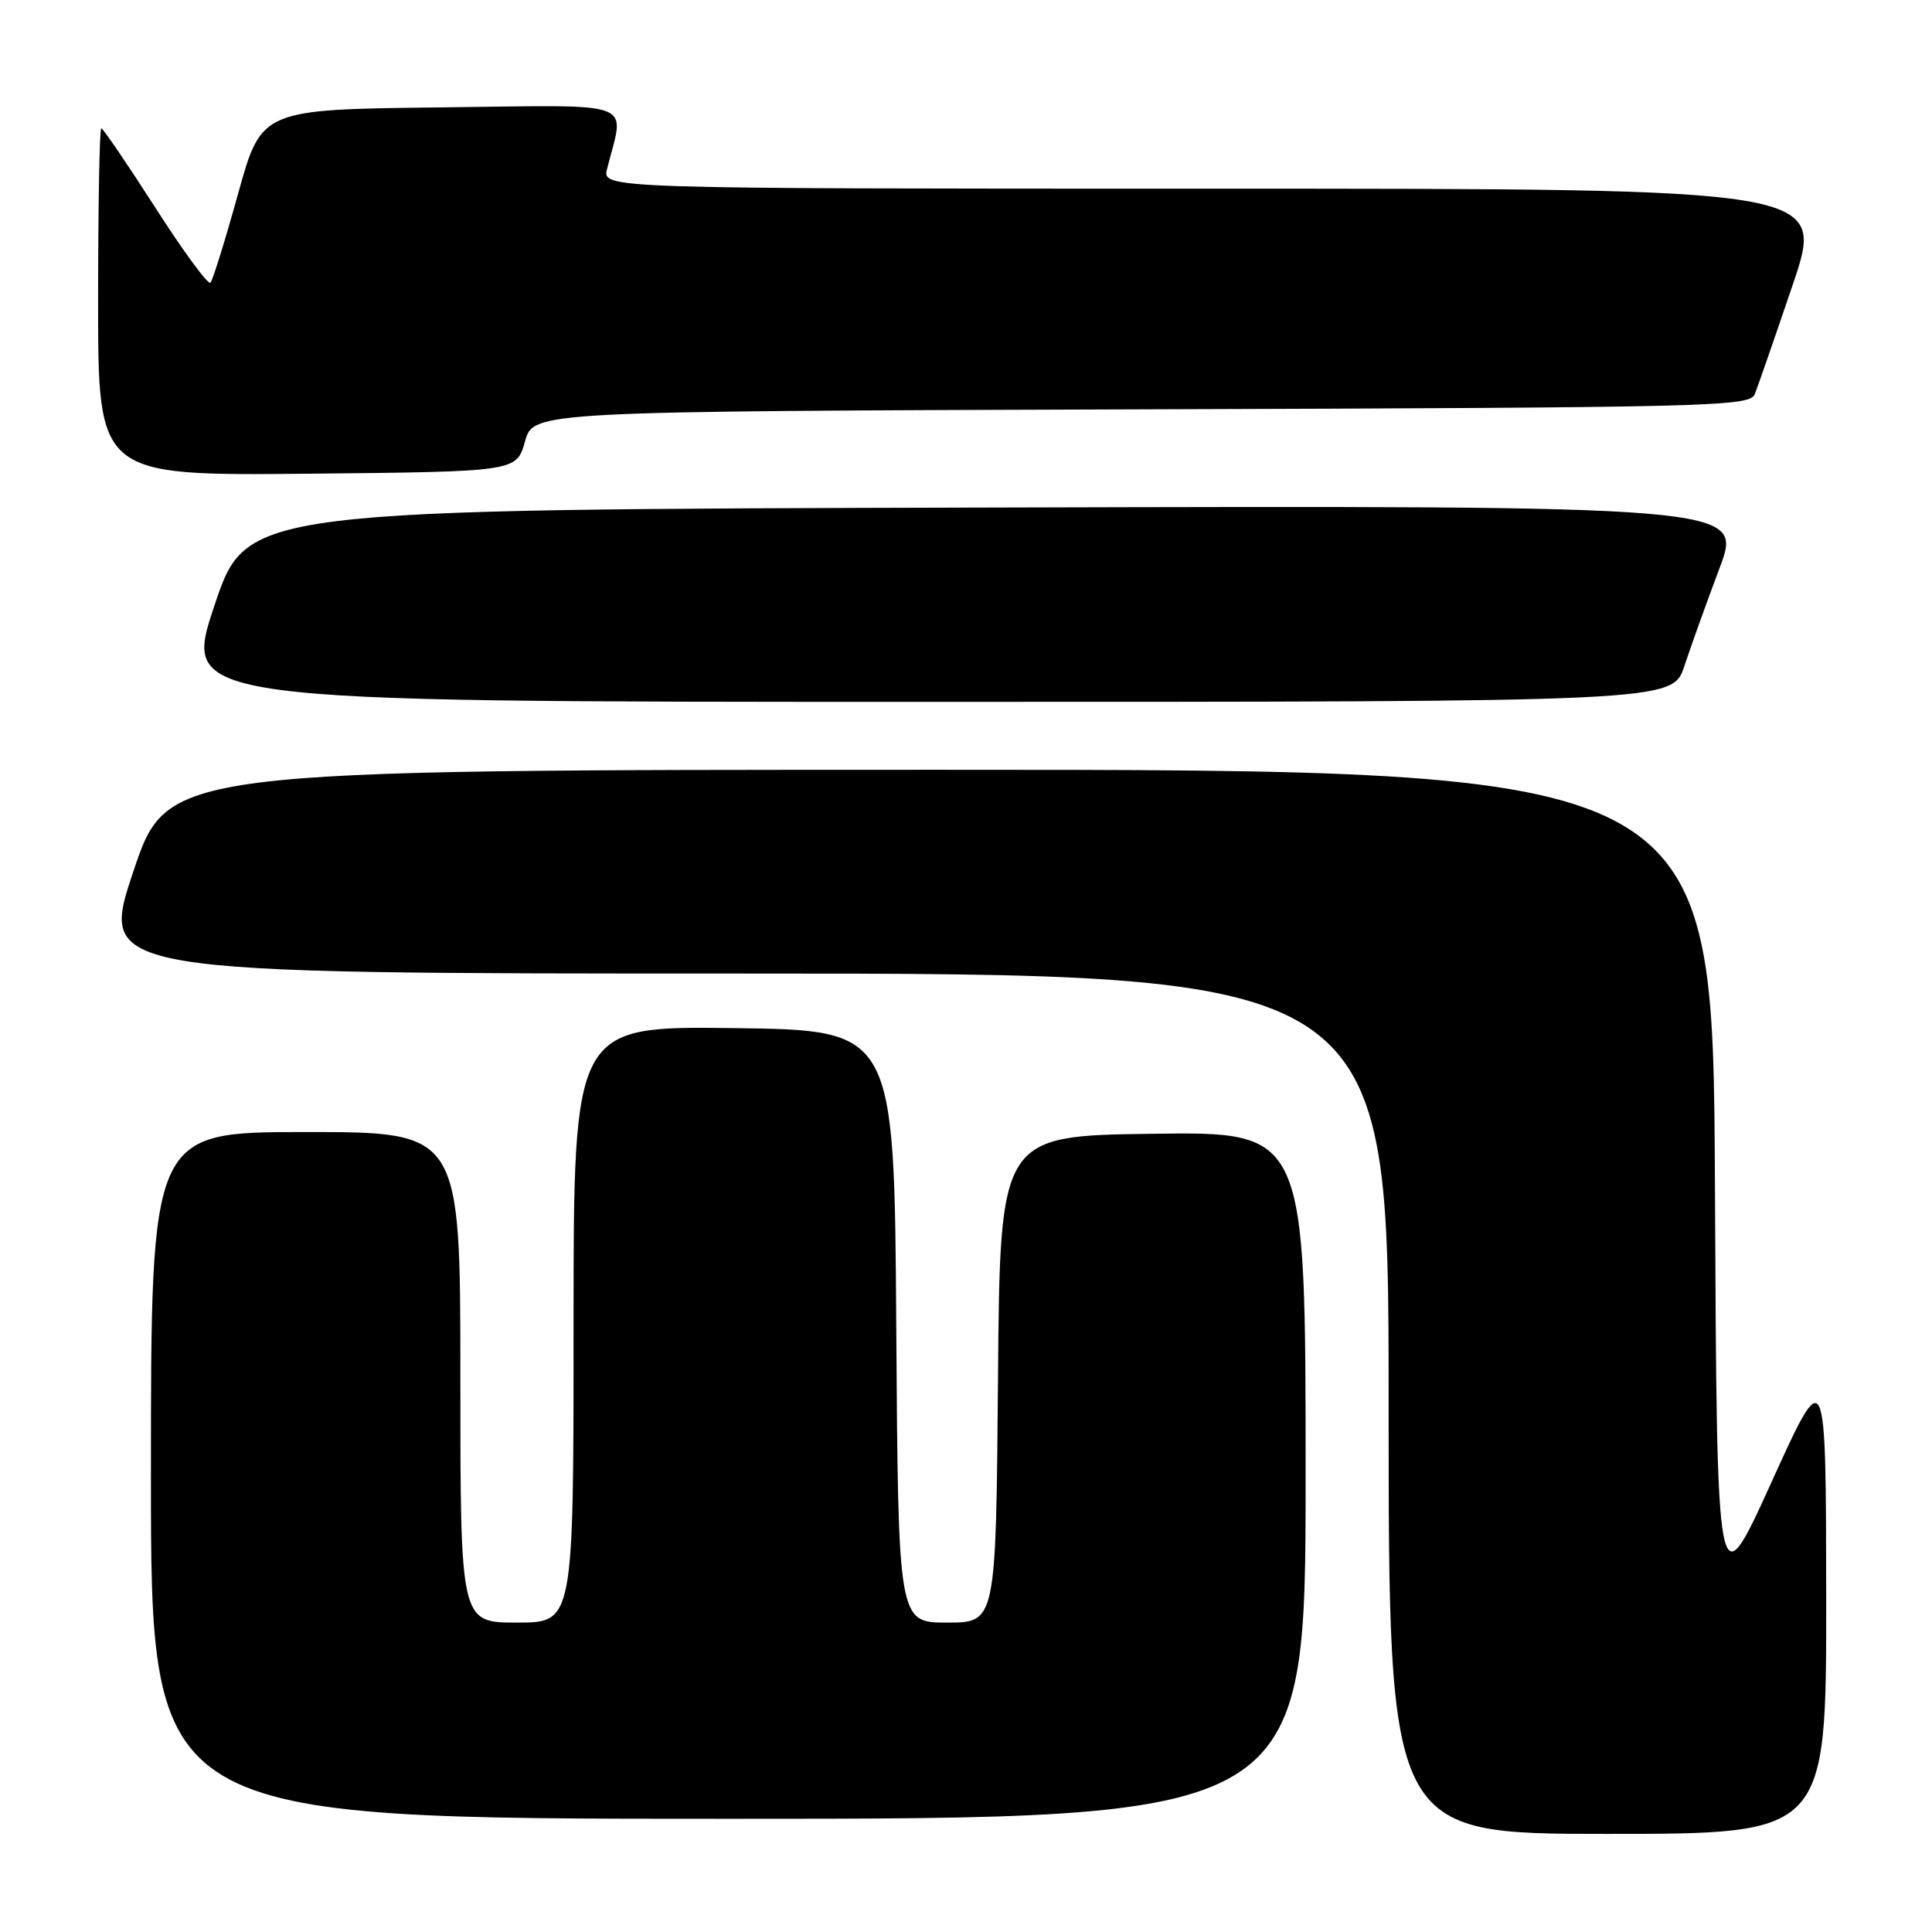 <?xml version="1.0" encoding="UTF-8" standalone="no"?>
<!DOCTYPE svg PUBLIC "-//W3C//DTD SVG 1.1//EN" "http://www.w3.org/Graphics/SVG/1.1/DTD/svg11.dtd" >
<svg xmlns="http://www.w3.org/2000/svg" xmlns:xlink="http://www.w3.org/1999/xlink" version="1.1" viewBox="0 0 256 256">
 <g >
 <path fill="currentColor"
d=" M 241.98 211.75 C 241.95 180.50 241.95 180.50 234.73 196.40 C 227.50 212.31 227.50 212.31 227.24 157.15 C 226.98 102.00 226.98 102.00 124.58 102.00 C 22.18 102.00 22.18 102.00 17.66 115.50 C 13.15 129.00 13.15 129.00 98.57 129.00 C 184.00 129.00 184.00 129.00 184.00 186.00 C 184.00 243.00 184.00 243.00 213.00 243.00 C 242.00 243.00 242.00 243.00 241.98 211.75 Z  M 173.00 195.48 C 173.00 149.96 173.00 149.96 152.75 150.23 C 132.50 150.50 132.50 150.50 132.24 182.75 C 131.97 215.00 131.97 215.00 125.50 215.00 C 119.02 215.00 119.02 215.00 118.76 175.75 C 118.50 136.50 118.50 136.50 97.25 136.23 C 76.00 135.96 76.00 135.96 76.00 175.48 C 76.00 215.00 76.00 215.00 68.50 215.00 C 61.00 215.00 61.00 215.00 61.00 182.50 C 61.00 150.00 61.00 150.00 40.50 150.00 C 20.00 150.00 20.00 150.00 20.00 195.50 C 20.00 241.00 20.00 241.00 96.50 241.00 C 173.00 241.00 173.00 241.00 173.00 195.48 Z  M 223.19 88.25 C 224.05 85.64 226.15 79.79 227.86 75.25 C 230.95 66.99 230.95 66.99 131.81 67.25 C 32.68 67.50 32.68 67.50 28.41 80.25 C 24.15 93.00 24.15 93.00 122.88 93.00 C 221.62 93.00 221.62 93.00 223.19 88.25 Z  M 69.56 58.50 C 70.68 54.50 70.68 54.50 151.24 54.24 C 226.77 54.00 231.84 53.88 232.51 52.24 C 232.90 51.28 235.16 44.76 237.54 37.75 C 241.86 25.00 241.86 25.00 160.82 25.00 C 79.78 25.00 79.78 25.00 80.44 22.38 C 82.76 13.12 84.95 13.93 58.45 14.23 C 34.64 14.50 34.64 14.50 31.54 25.70 C 29.83 31.86 28.19 37.15 27.88 37.46 C 27.57 37.77 24.28 33.29 20.58 27.51 C 16.87 21.73 13.65 17.00 13.42 17.00 C 13.19 17.00 13.00 27.36 13.00 40.02 C 13.00 63.03 13.00 63.03 40.72 62.77 C 68.44 62.50 68.44 62.50 69.56 58.50 Z "/>
</g>
</svg>